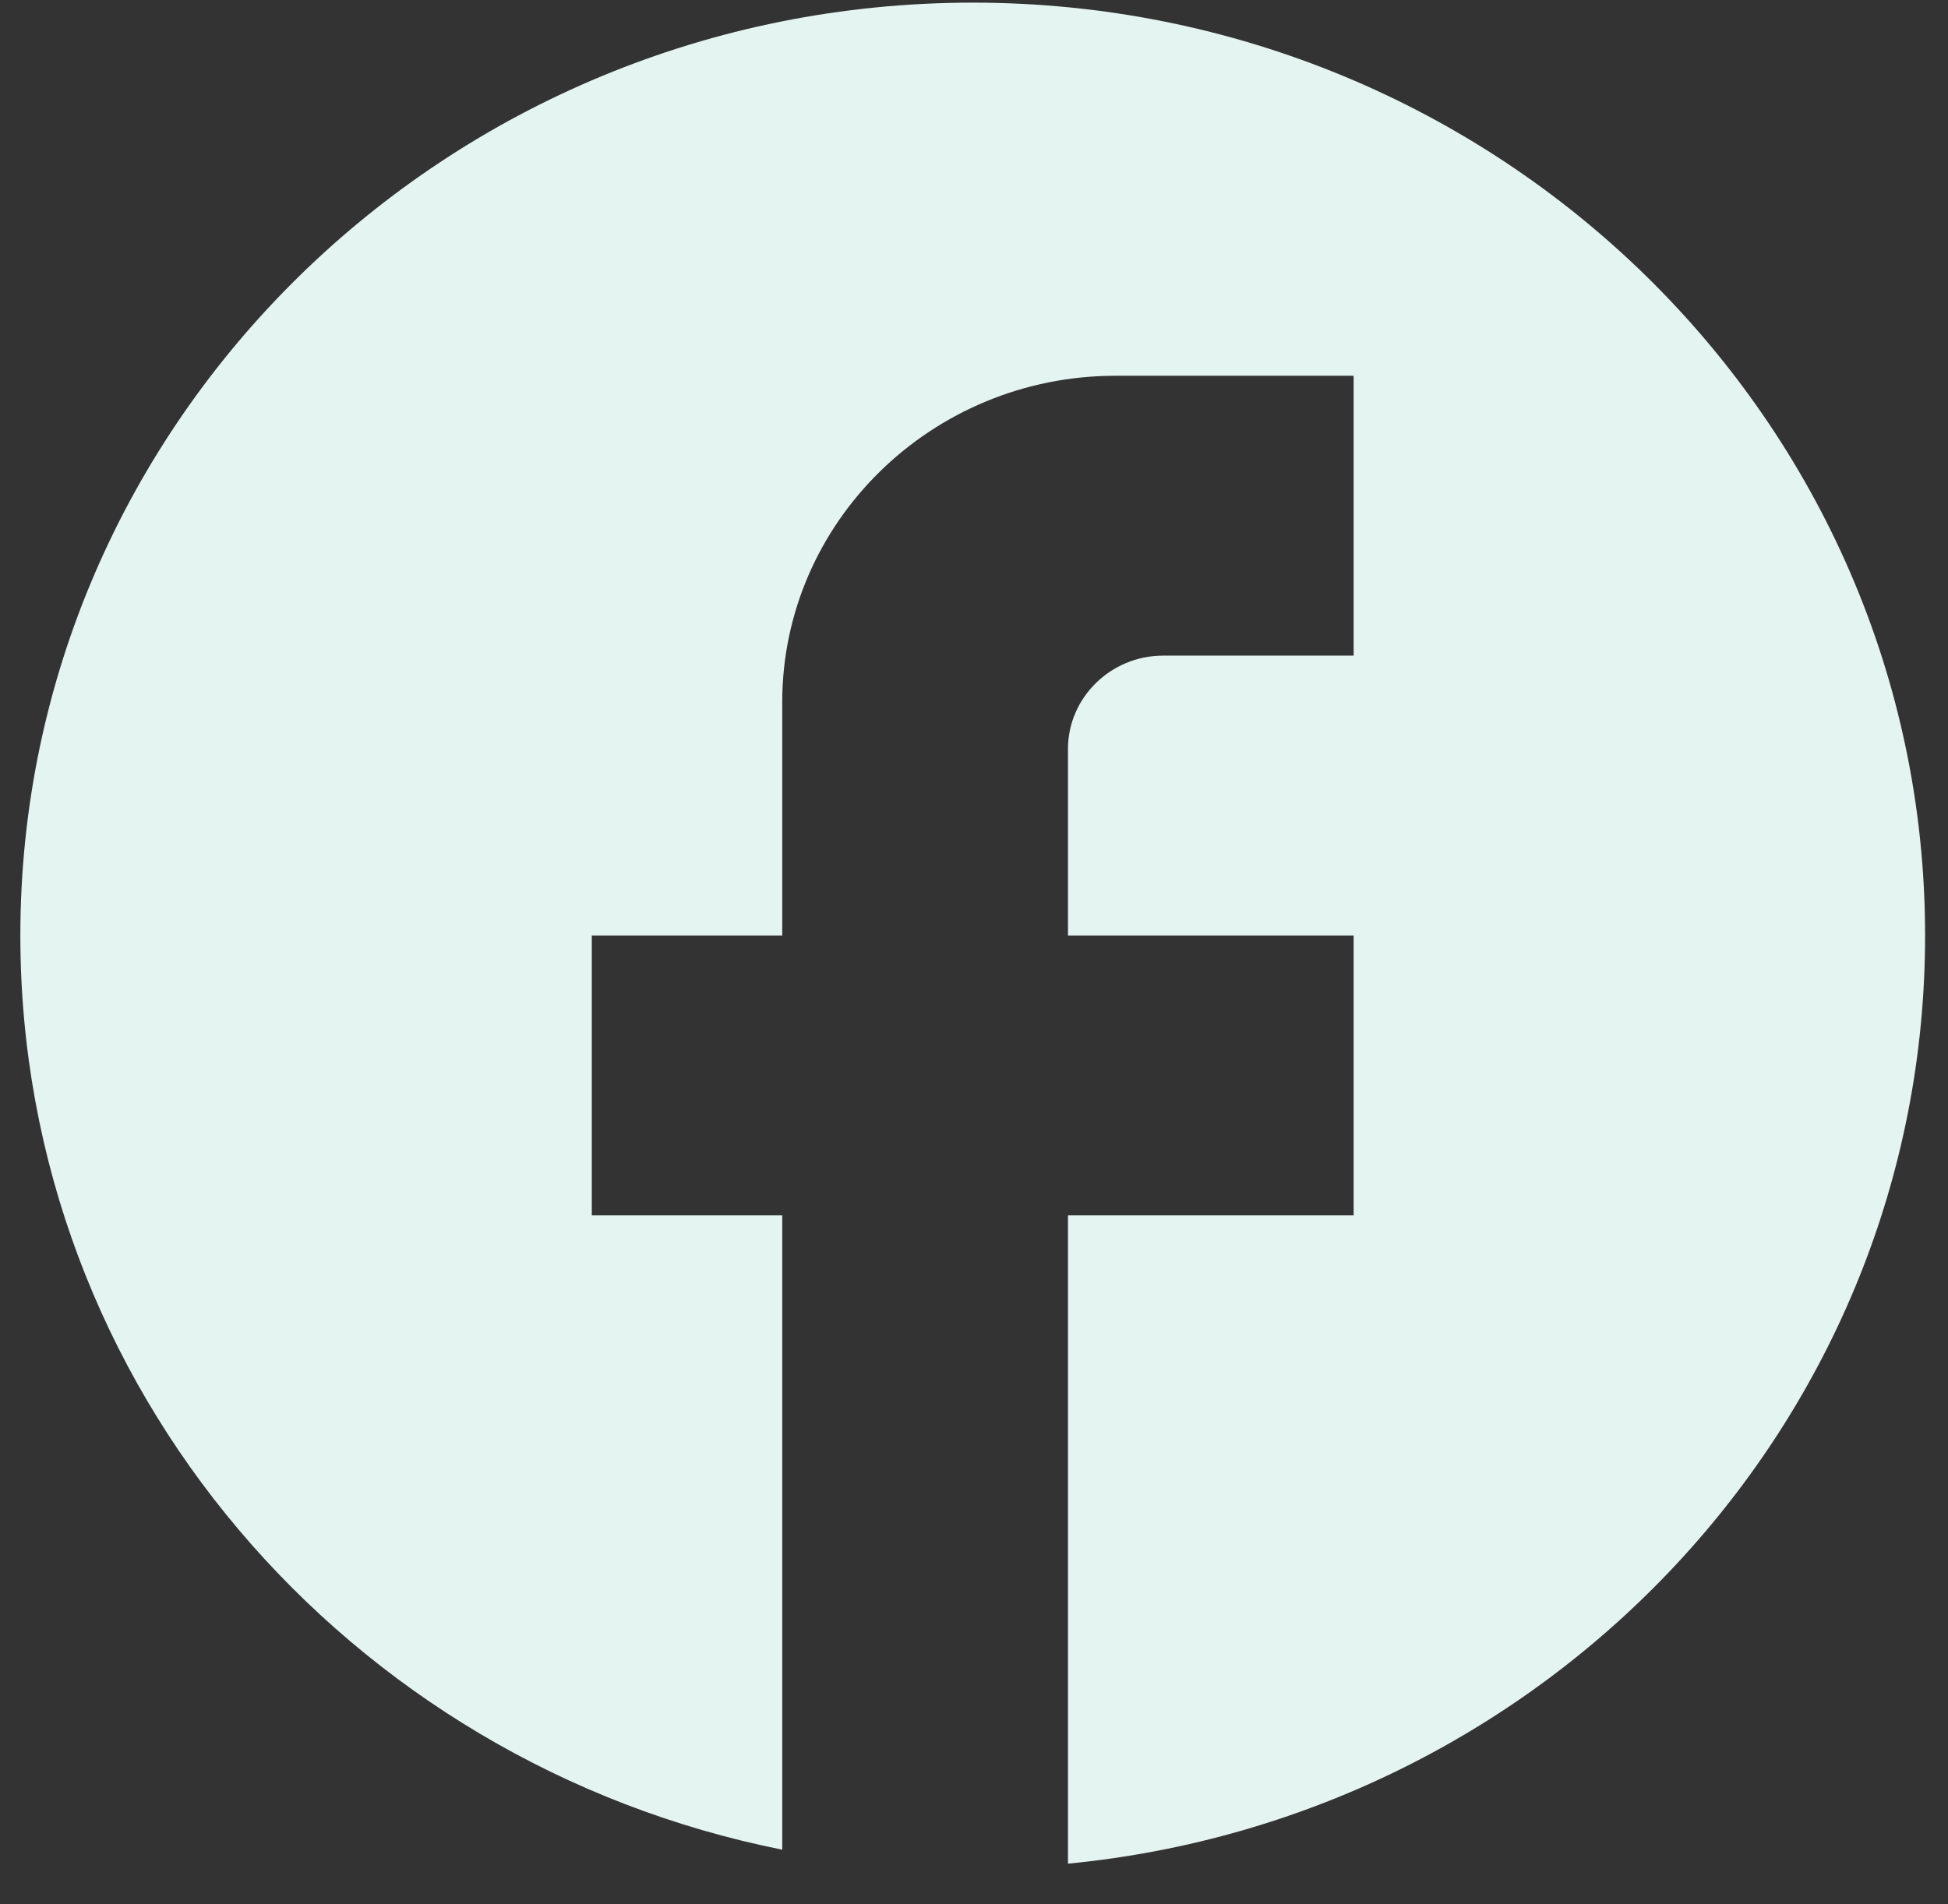 <svg width="45" height="44" viewBox="0 0 45 44" fill="none" xmlns="http://www.w3.org/2000/svg">
<rect x="0" y="0" width="45" height="44" fill="#333333" stroke="none"/>
<path d="M44.471 21.614C44.471 9.717 34.614 0.061 22.471 0.061C10.326 0.061 0.47 9.717 0.47 21.614C0.47 32.047 8.038 40.733 18.07 42.737V28.081H13.671V21.614H18.07V16.226C18.07 12.066 21.524 8.682 25.77 8.682H31.27V15.148H26.87C25.66 15.148 24.671 16.118 24.671 17.304V21.614H31.27V28.081H24.671V43.06C35.781 41.983 44.471 32.801 44.471 21.614Z" fill="#E4F4F1"/>
</svg>
